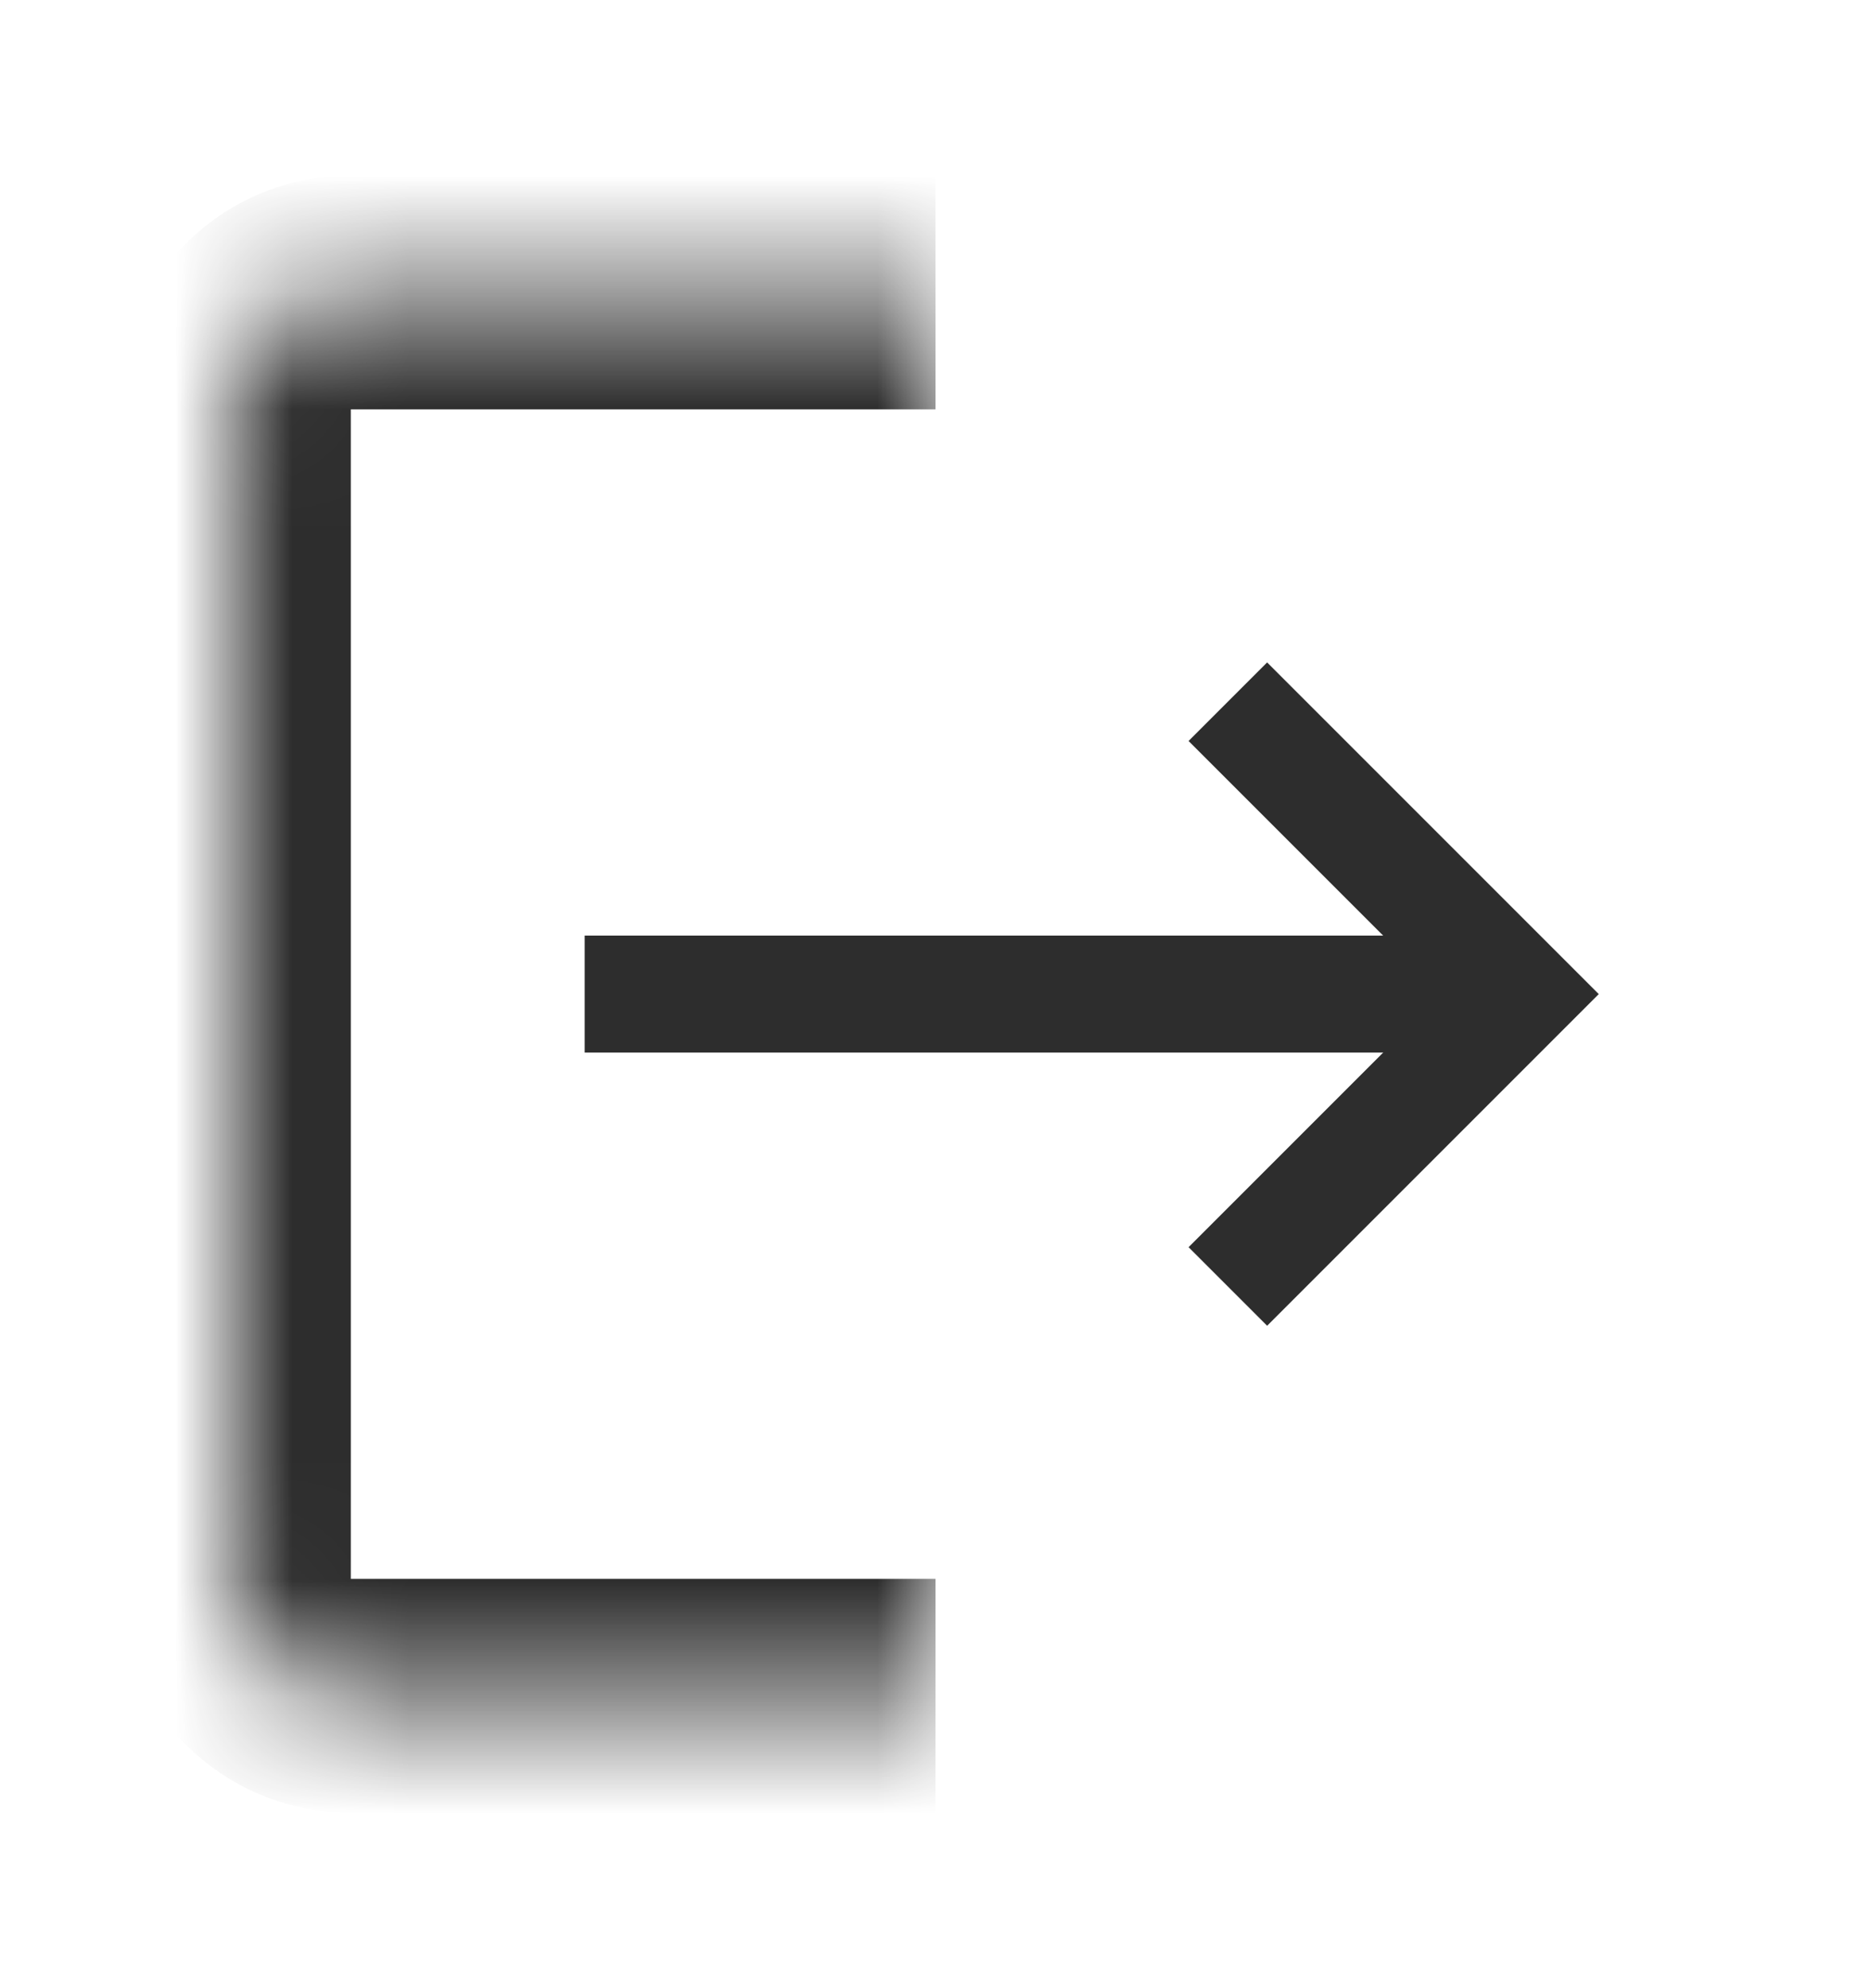 <svg width="16" height="17" viewBox="0 0 16 17" fill="none" xmlns="http://www.w3.org/2000/svg">
<mask id="path-1-inside-1_2838_37772" fill="white">
<path d="M8 14.5H3C2.448 14.5 2 14.052 2 13.5L2 3.5C2 2.948 2.448 2.5 3 2.5H8L8 14.5Z"/>
</mask>
<path d="M8 15.5H3C1.895 15.5 1 14.605 1 13.5H3H8V15.5ZM1 3.5C1 2.395 1.895 1.5 3 1.5H8V3.5H3H1ZM8 2.5L8 14.5L8 2.5ZM3 15.5C1.895 15.5 1 14.605 1 13.5L1 3.5C1 2.395 1.895 1.5 3 1.5V3.5L3 13.5V15.5Z" fill="#2D2D2D" mask="url(#path-1-inside-1_2838_37772)"/>
<line x1="5" y1="8.5" x2="13" y2="8.5" stroke="#2D2D2D"/>
<path d="M10.5 6L13 8.5L10.5 11" stroke="#2D2D2D" stroke-width="0.95"/>
</svg>
